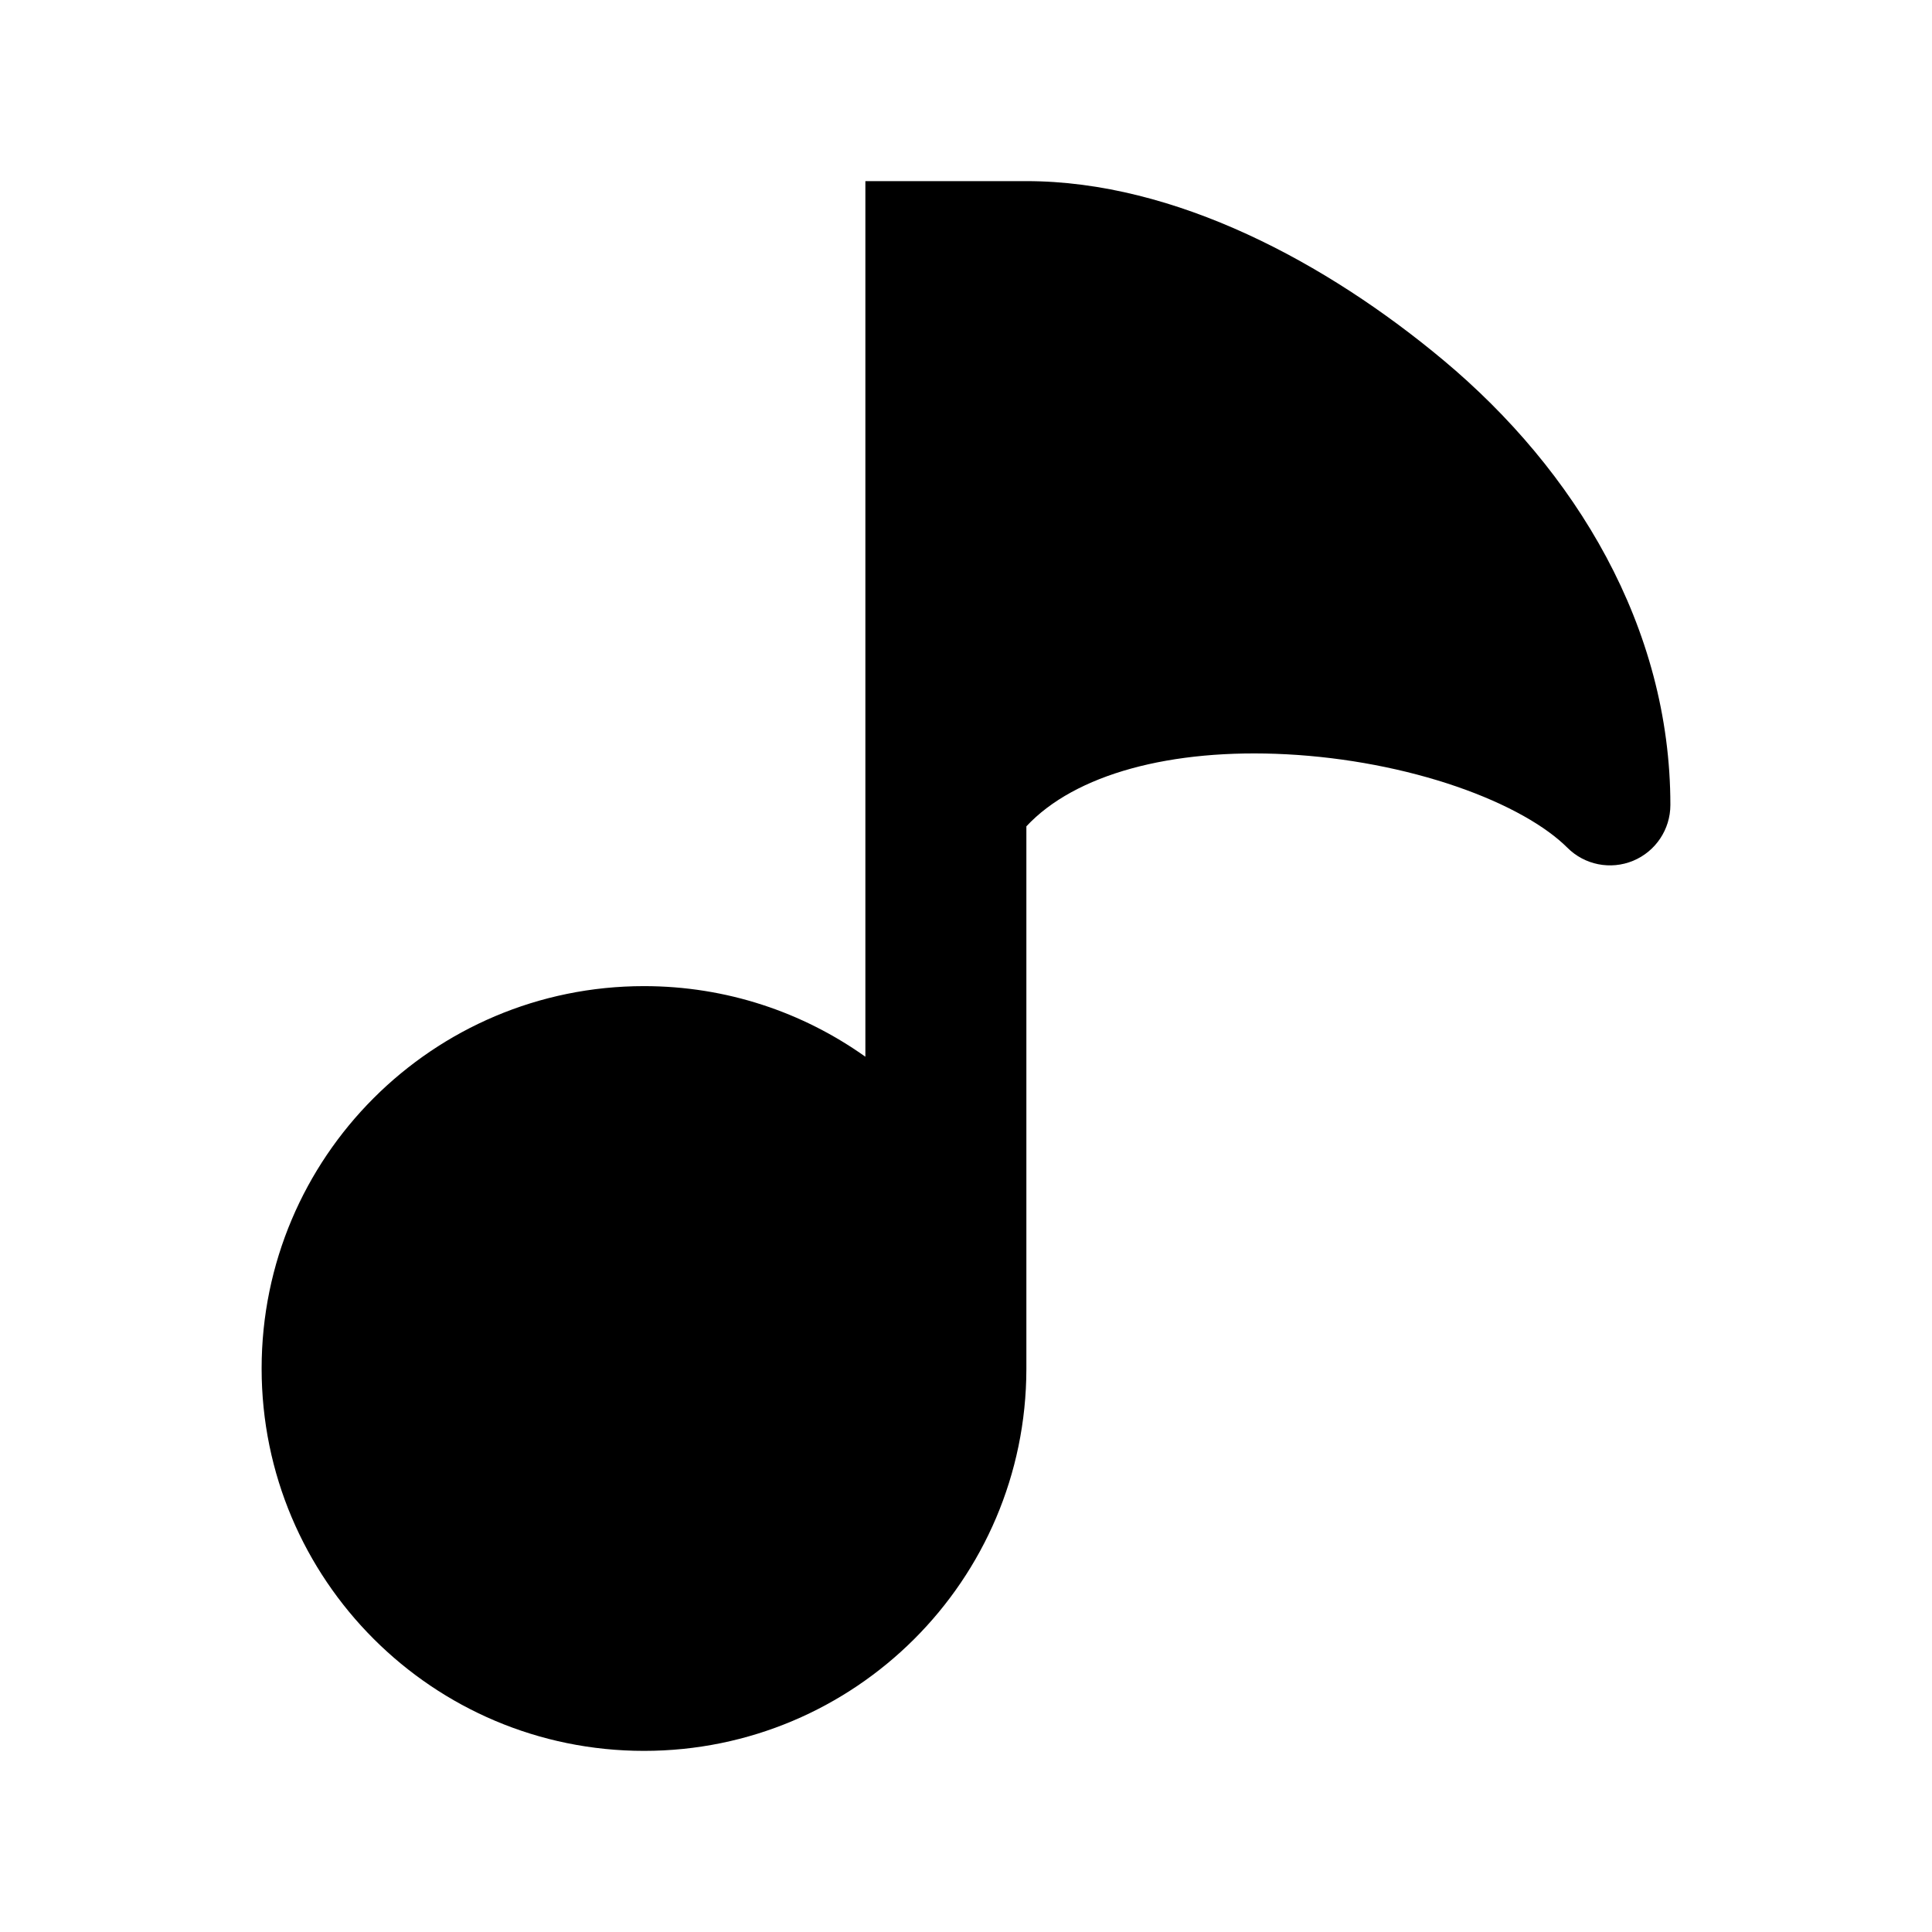 <svg width="24" height="24" viewBox="0 0 24 24" xmlns="http://www.w3.org/2000/svg">
    <path d="M12.75 17.01C12.745 19.629 10.62 21.75 8 21.75C5.377 21.75 3.25 19.623 3.25 17C3.25 14.377 5.377 12.25 8 12.25C9.025 12.25 9.974 12.575 10.75 13.127L10.75 2.25H12.75C14.602 2.25 16.485 3.267 17.931 4.475C19.57 5.844 20.75 7.789 20.75 10C20.75 10.303 20.567 10.577 20.287 10.693C20.007 10.809 19.684 10.745 19.47 10.53C19.206 10.267 18.734 9.991 18.092 9.77C17.462 9.553 16.724 9.409 15.982 9.37C14.549 9.295 13.354 9.617 12.75 10.265V17L12.75 17.01Z"/>
</svg>
